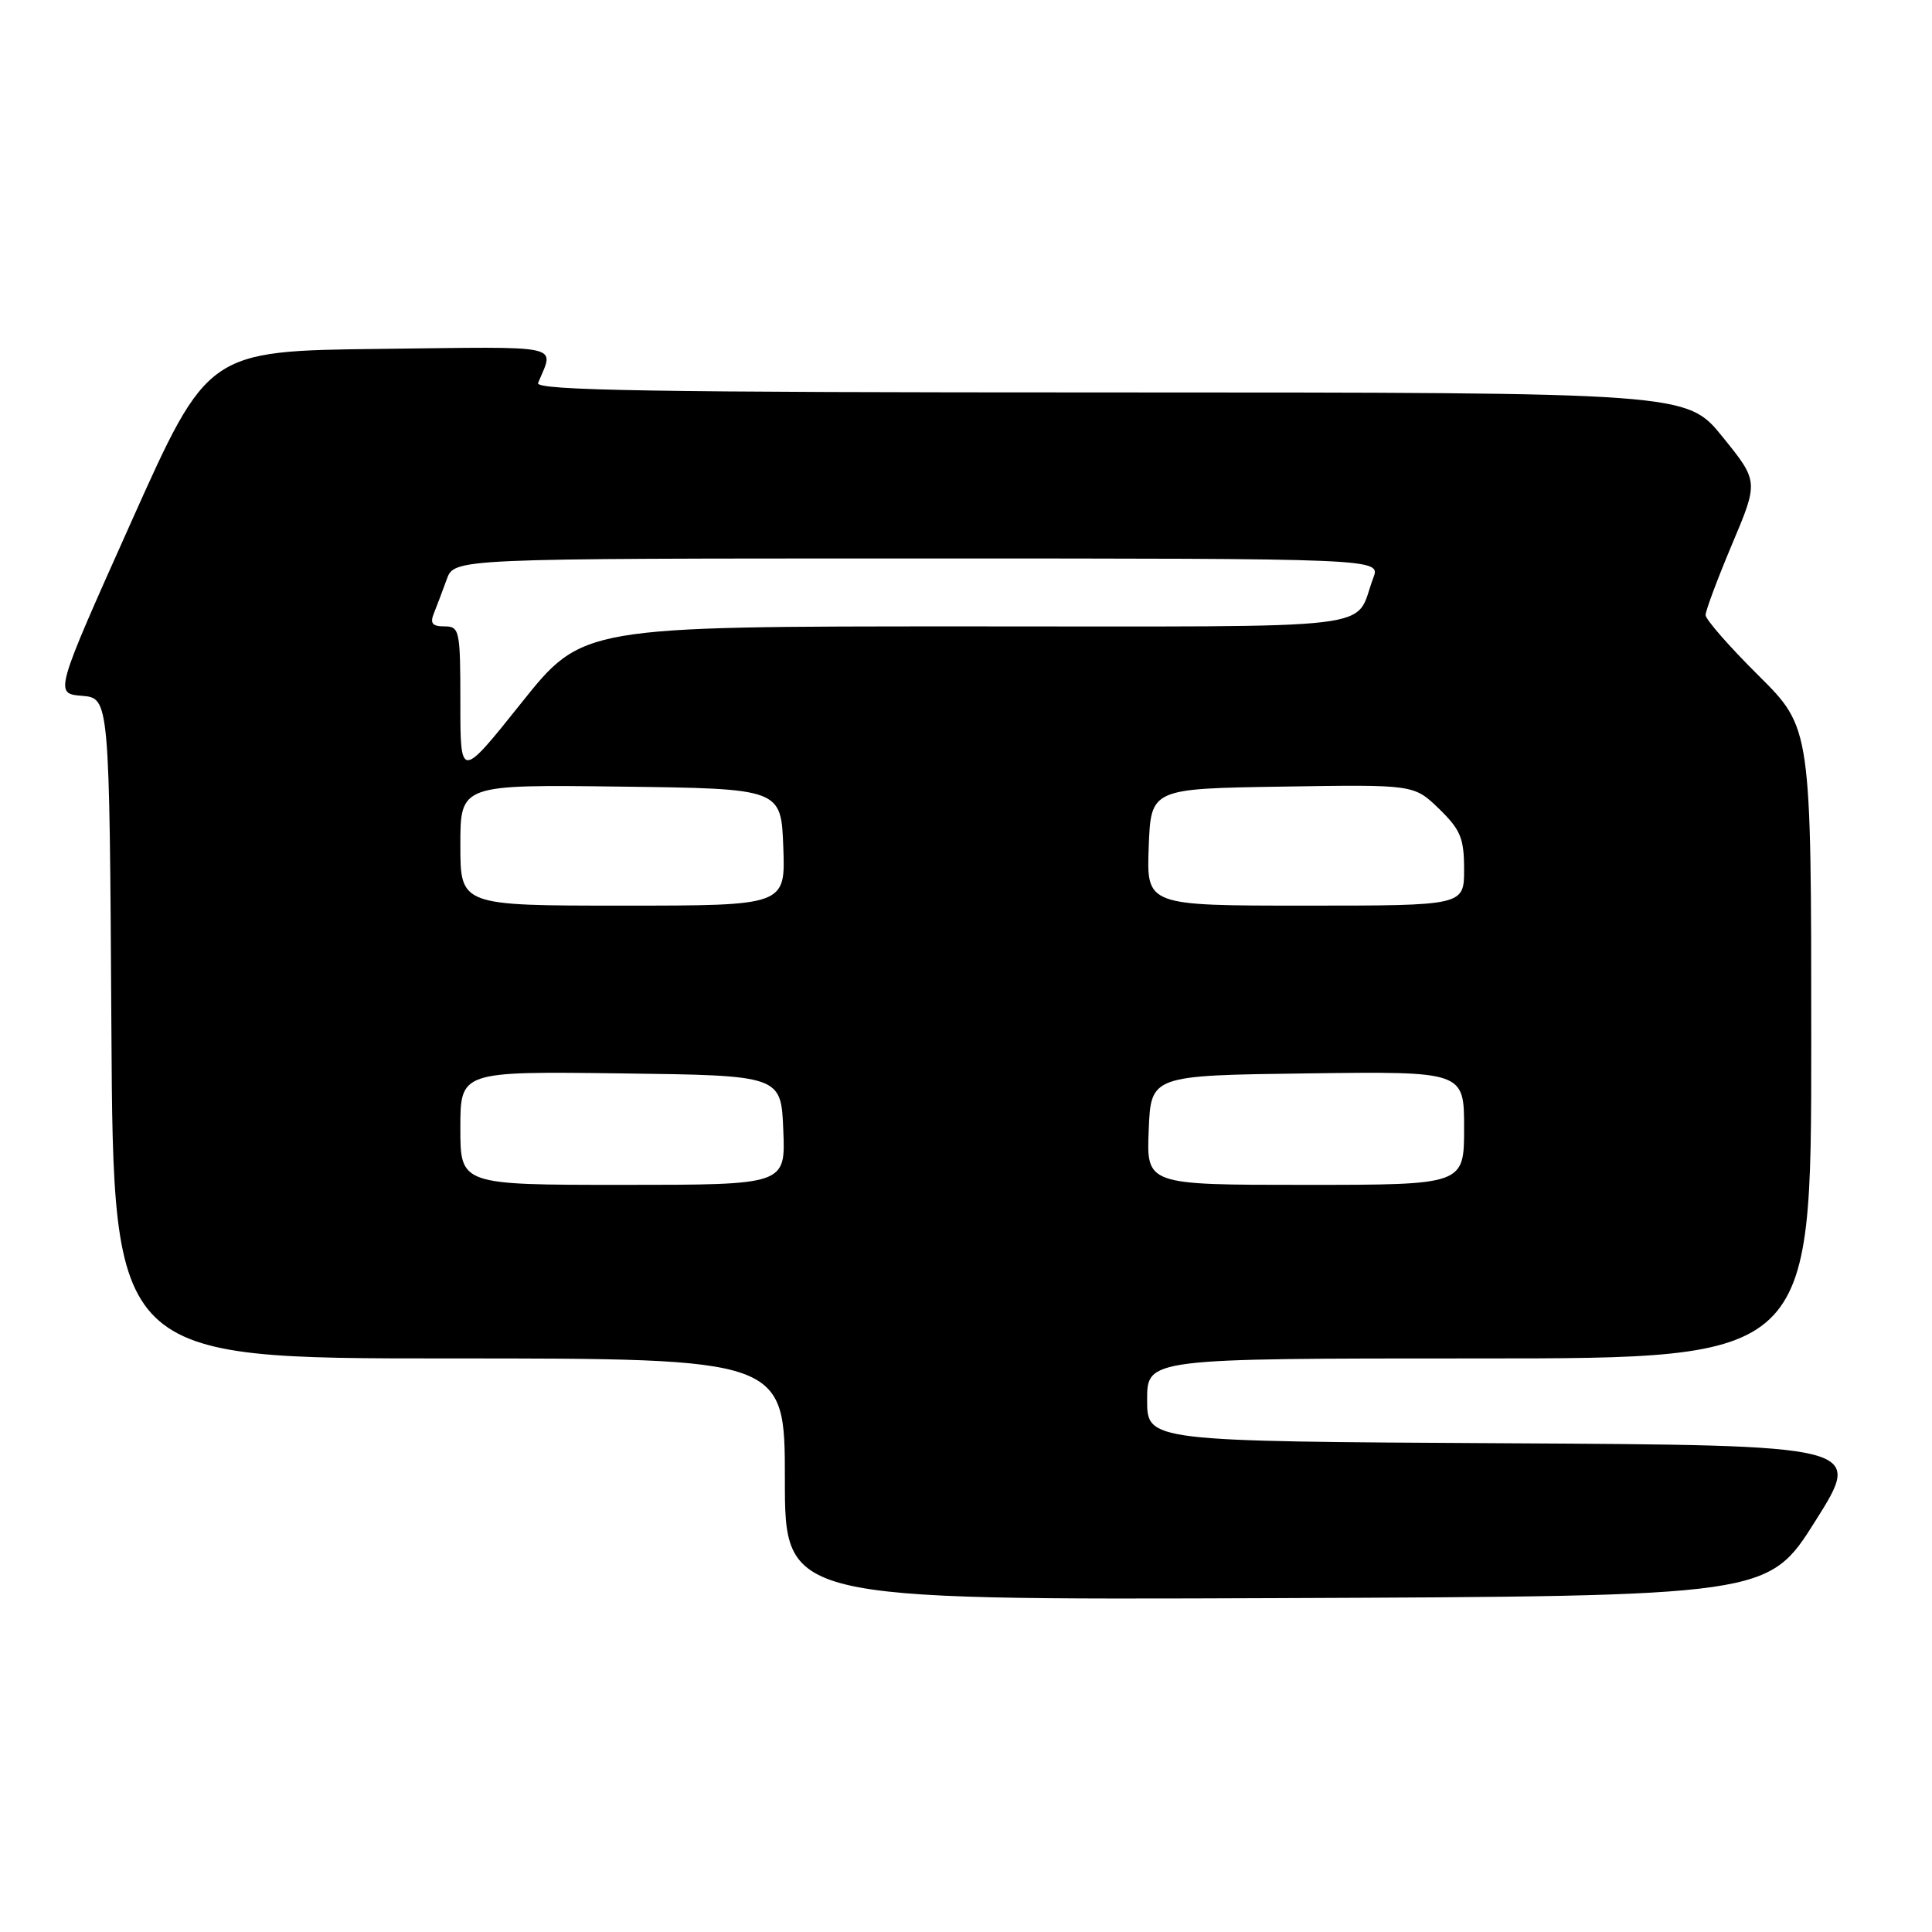<?xml version="1.0" encoding="UTF-8" standalone="no"?>
<!DOCTYPE svg PUBLIC "-//W3C//DTD SVG 1.1//EN" "http://www.w3.org/Graphics/SVG/1.1/DTD/svg11.dtd" >
<svg xmlns="http://www.w3.org/2000/svg" xmlns:xlink="http://www.w3.org/1999/xlink" version="1.1" viewBox="0 0 256 256">
 <g >
 <path fill="currentColor"
d=" M 240.57 201.50 C 246.87 191.50 246.87 191.50 199.43 191.24 C 152.00 190.98 152.00 190.98 152.00 185.49 C 152.00 180.00 152.00 180.00 196.00 180.00 C 240.00 180.00 240.00 180.00 240.00 138.22 C 240.00 96.45 240.00 96.45 233.00 89.50 C 229.15 85.68 226.00 82.08 226.00 81.50 C 226.00 80.92 227.58 76.69 229.51 72.11 C 233.02 63.79 233.02 63.79 228.26 57.90 C 223.50 52.01 223.50 52.01 147.14 52.00 C 86.45 52.00 70.89 51.74 71.30 50.75 C 73.42 45.55 75.20 45.94 50.38 46.23 C 27.53 46.50 27.53 46.50 17.37 69.20 C 7.21 91.89 7.21 91.89 10.85 92.20 C 14.50 92.50 14.50 92.50 14.76 136.25 C 15.02 180.00 15.02 180.00 59.51 180.00 C 104.00 180.00 104.00 180.00 104.00 196.01 C 104.00 212.01 104.00 212.01 169.14 211.76 C 234.28 211.50 234.28 211.50 240.57 201.50 Z  M 61.00 149.48 C 61.00 141.96 61.00 141.96 82.25 142.23 C 103.50 142.50 103.50 142.50 103.79 149.75 C 104.09 157.00 104.09 157.00 82.54 157.00 C 61.00 157.00 61.00 157.00 61.00 149.48 Z  M 152.21 149.75 C 152.50 142.50 152.50 142.50 173.25 142.23 C 194.00 141.96 194.00 141.96 194.00 149.48 C 194.00 157.00 194.00 157.00 172.96 157.00 C 151.91 157.00 151.91 157.00 152.21 149.75 Z  M 61.00 111.98 C 61.00 103.96 61.00 103.96 82.25 104.23 C 103.50 104.50 103.50 104.50 103.79 112.25 C 104.08 120.00 104.08 120.00 82.54 120.00 C 61.00 120.00 61.00 120.00 61.00 111.98 Z  M 152.21 112.25 C 152.50 104.50 152.50 104.50 169.93 104.23 C 187.35 103.95 187.35 103.95 190.68 107.17 C 193.53 109.94 194.00 111.07 194.00 115.20 C 194.00 120.00 194.00 120.00 172.96 120.00 C 151.92 120.00 151.92 120.00 152.21 112.25 Z  M 61.00 93.13 C 61.00 83.50 60.90 83.00 58.89 83.00 C 57.28 83.00 56.95 82.59 57.50 81.25 C 57.89 80.29 58.65 78.26 59.20 76.75 C 60.20 74.00 60.20 74.00 121.57 74.00 C 182.95 74.00 182.95 74.00 181.97 76.57 C 179.29 83.64 184.63 83.00 128.06 83.00 C 77.18 83.00 77.18 83.00 69.09 93.13 C 61.00 103.26 61.00 103.26 61.00 93.13 Z "/>
</g>
</svg>